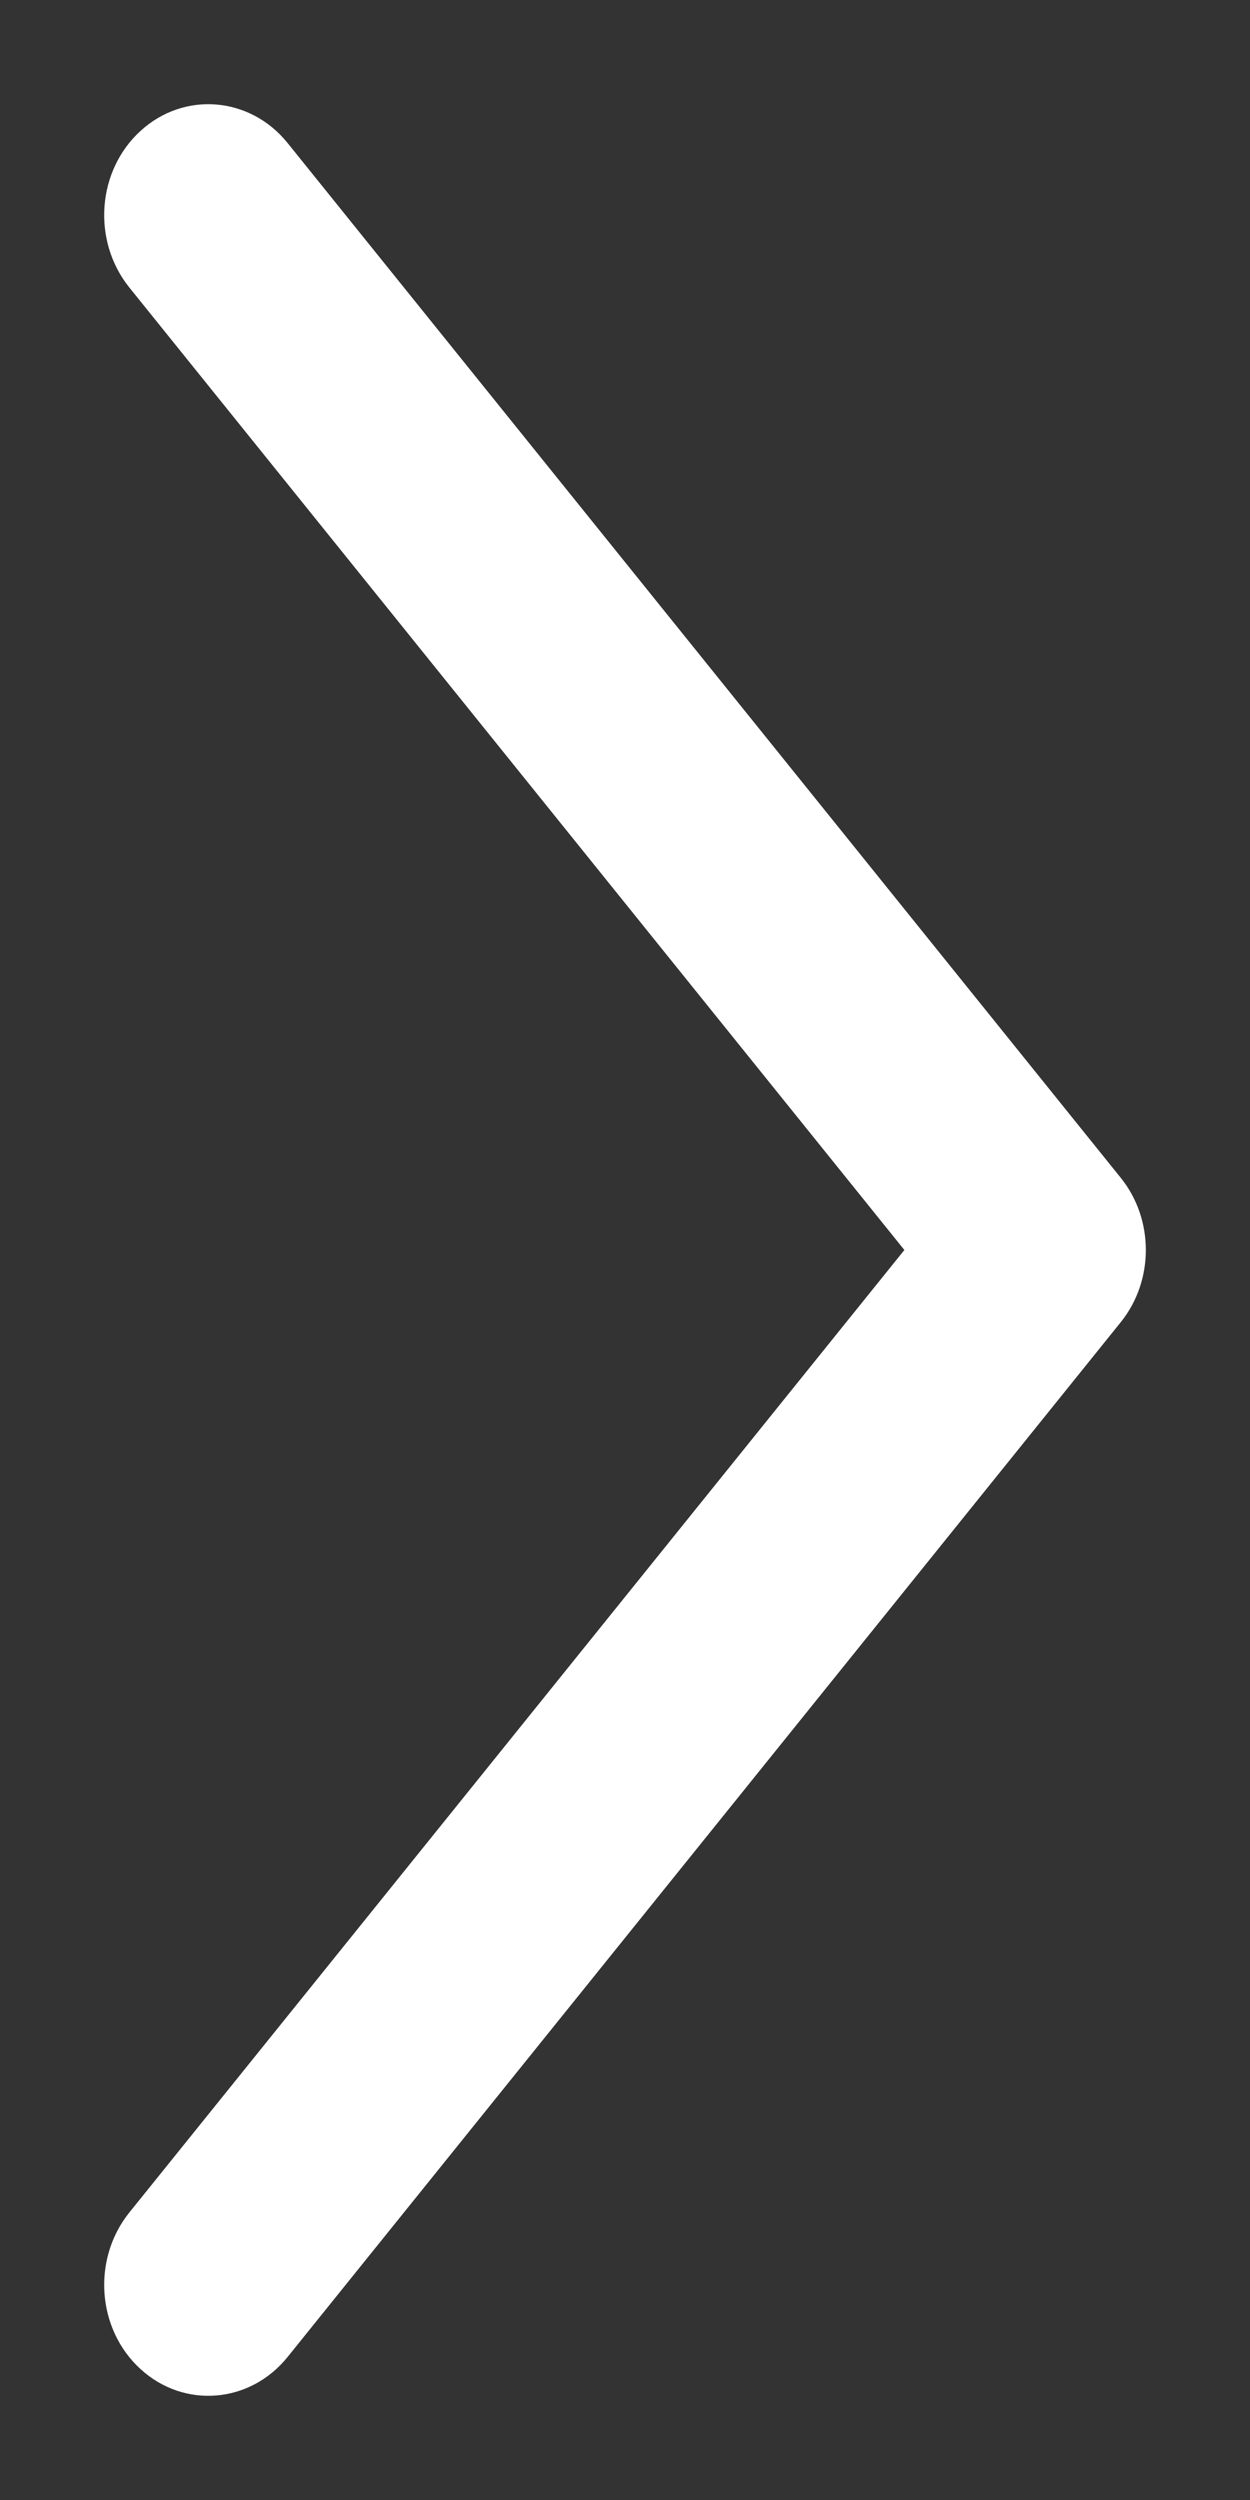 <svg width="6" height="12" viewBox="0 0 6 12" fill="none" xmlns="http://www.w3.org/2000/svg">
<rect x="0" y="0" width="6" height="12" fill="#333333" stroke="none"/>
<path fill-rule="evenodd" clip-rule="evenodd" d="M0.675 0.628C0.884 0.437 1.2 0.463 1.38 0.686L5.38 5.654C5.54 5.853 5.54 6.147 5.38 6.346L1.38 11.314C1.2 11.537 0.884 11.563 0.675 11.372C0.465 11.181 0.441 10.845 0.62 10.621L4.341 6L0.62 1.379C0.441 1.155 0.465 0.819 0.675 0.628Z" fill="white"/>
</svg>
